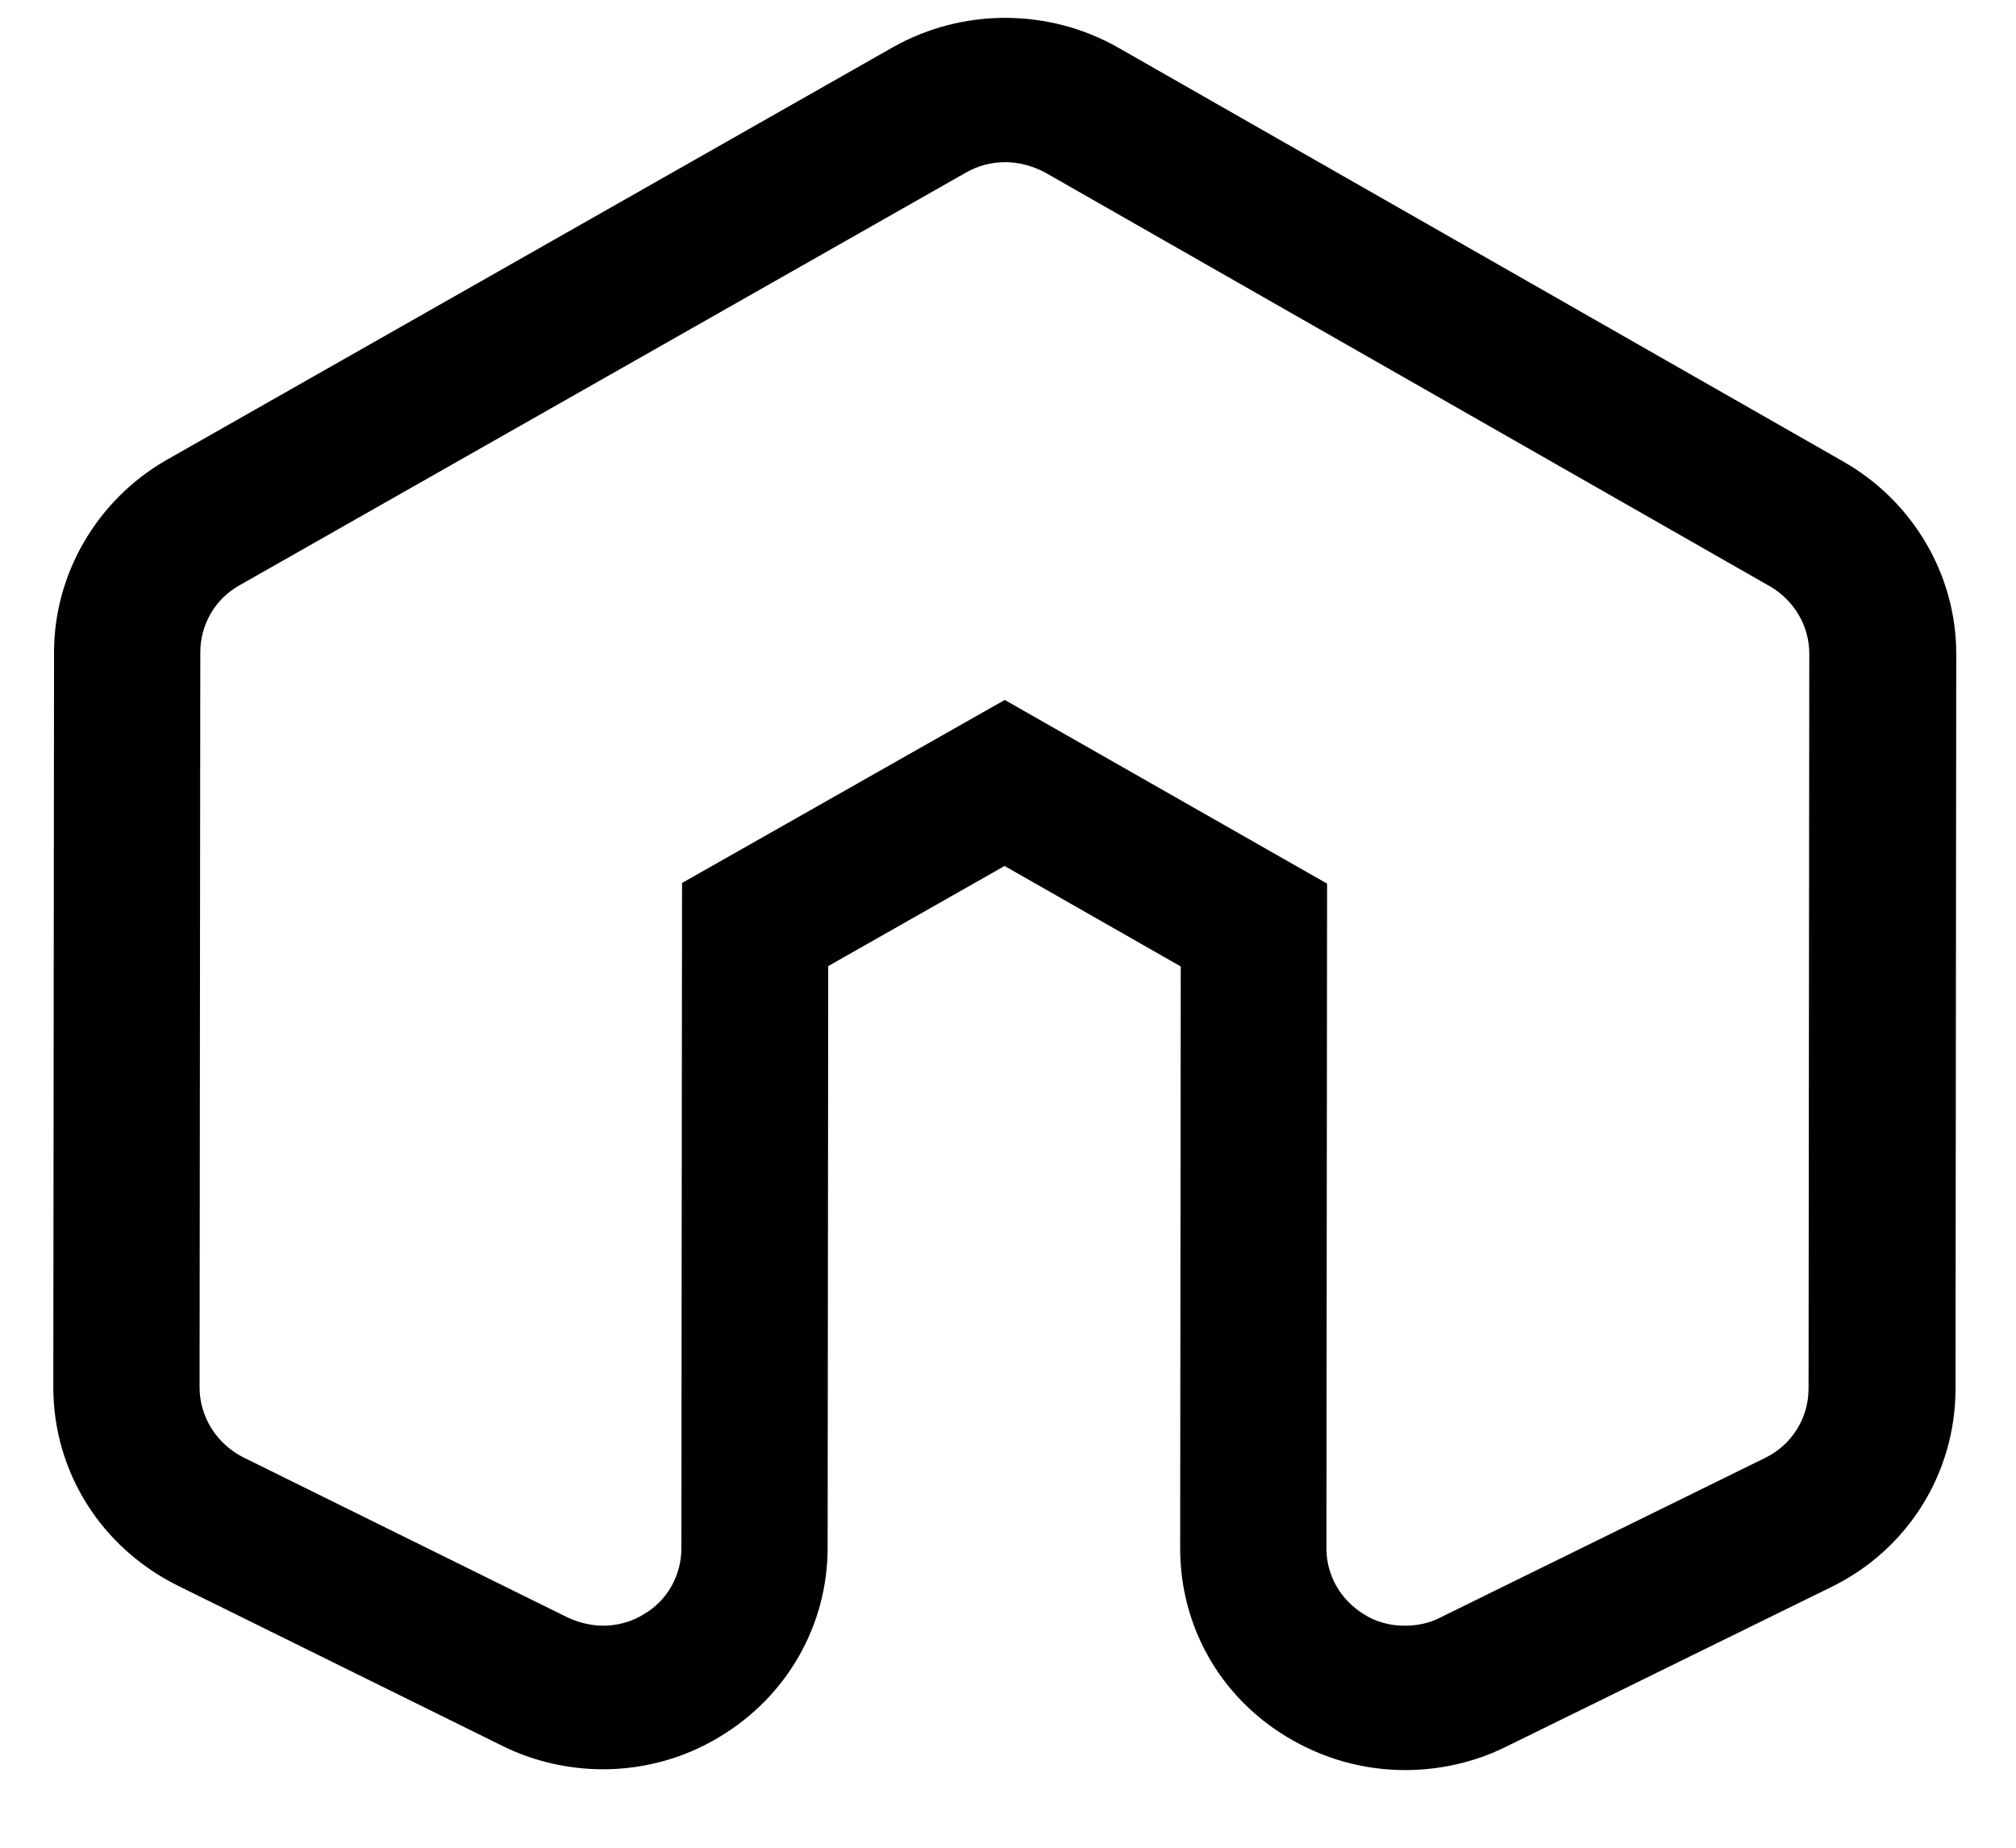 <svg width="24" height="22" viewBox="0 0 22 21" style="enable-background:new 0 0 22 20.28;" xmlns="http://www.w3.org/2000/svg">
  <path class="st3" d="M 10.959 1.845 C 11.109 1.845 11.266 1.886 11.408 1.96 L 19.66 6.661 C 19.935 6.825 20.101 7.112 20.101 7.424 L 20.101 15.776 C 20.101 16.111 19.91 16.415 19.61 16.562 L 15.912 18.384 C 15.787 18.449 15.646 18.474 15.513 18.474 C 15.347 18.474 15.189 18.433 15.048 18.343 C 14.782 18.178 14.624 17.9 14.624 17.596 L 14.624 10.041 L 10.959 7.957 L 7.294 10.041 L 7.294 17.605 C 7.294 17.908 7.136 18.196 6.87 18.351 C 6.728 18.441 6.562 18.483 6.405 18.483 C 6.272 18.483 6.13 18.449 6.006 18.392 L 2.307 16.57 C 2.008 16.415 1.817 16.111 1.817 15.776 L 1.817 7.424 C 1.817 7.112 1.983 6.817 2.265 6.661 L 10.519 1.96 C 10.651 1.886 10.801 1.845 10.959 1.845 M 10.959 0.205 C 10.51 0.205 10.069 0.32 9.679 0.541 L 1.426 5.242 C 0.645 5.693 0.155 6.529 0.155 7.424 L 0.155 15.776 C 0.155 16.735 0.695 17.596 1.568 18.031 L 5.266 19.852 C 5.615 20.025 6.014 20.115 6.405 20.115 C 6.878 20.115 7.343 19.984 7.742 19.738 C 8.499 19.278 8.956 18.474 8.956 17.596 L 8.956 10.984 L 10.959 9.844 L 12.962 10.984 L 12.962 17.596 C 12.962 18.474 13.41 19.278 14.175 19.738 C 14.583 19.984 15.039 20.115 15.522 20.115 C 15.912 20.115 16.311 20.025 16.66 19.852 L 20.359 18.031 C 21.231 17.605 21.771 16.735 21.771 15.776 L 21.771 7.424 C 21.771 6.529 21.281 5.693 20.492 5.242 L 12.239 0.541 C 11.848 0.32 11.408 0.205 10.959 0.205 Z" fill="currentColor"  transform="matrix(1, 0.001, -0.001, 1, 0.012, -0.013)"/>
</svg>